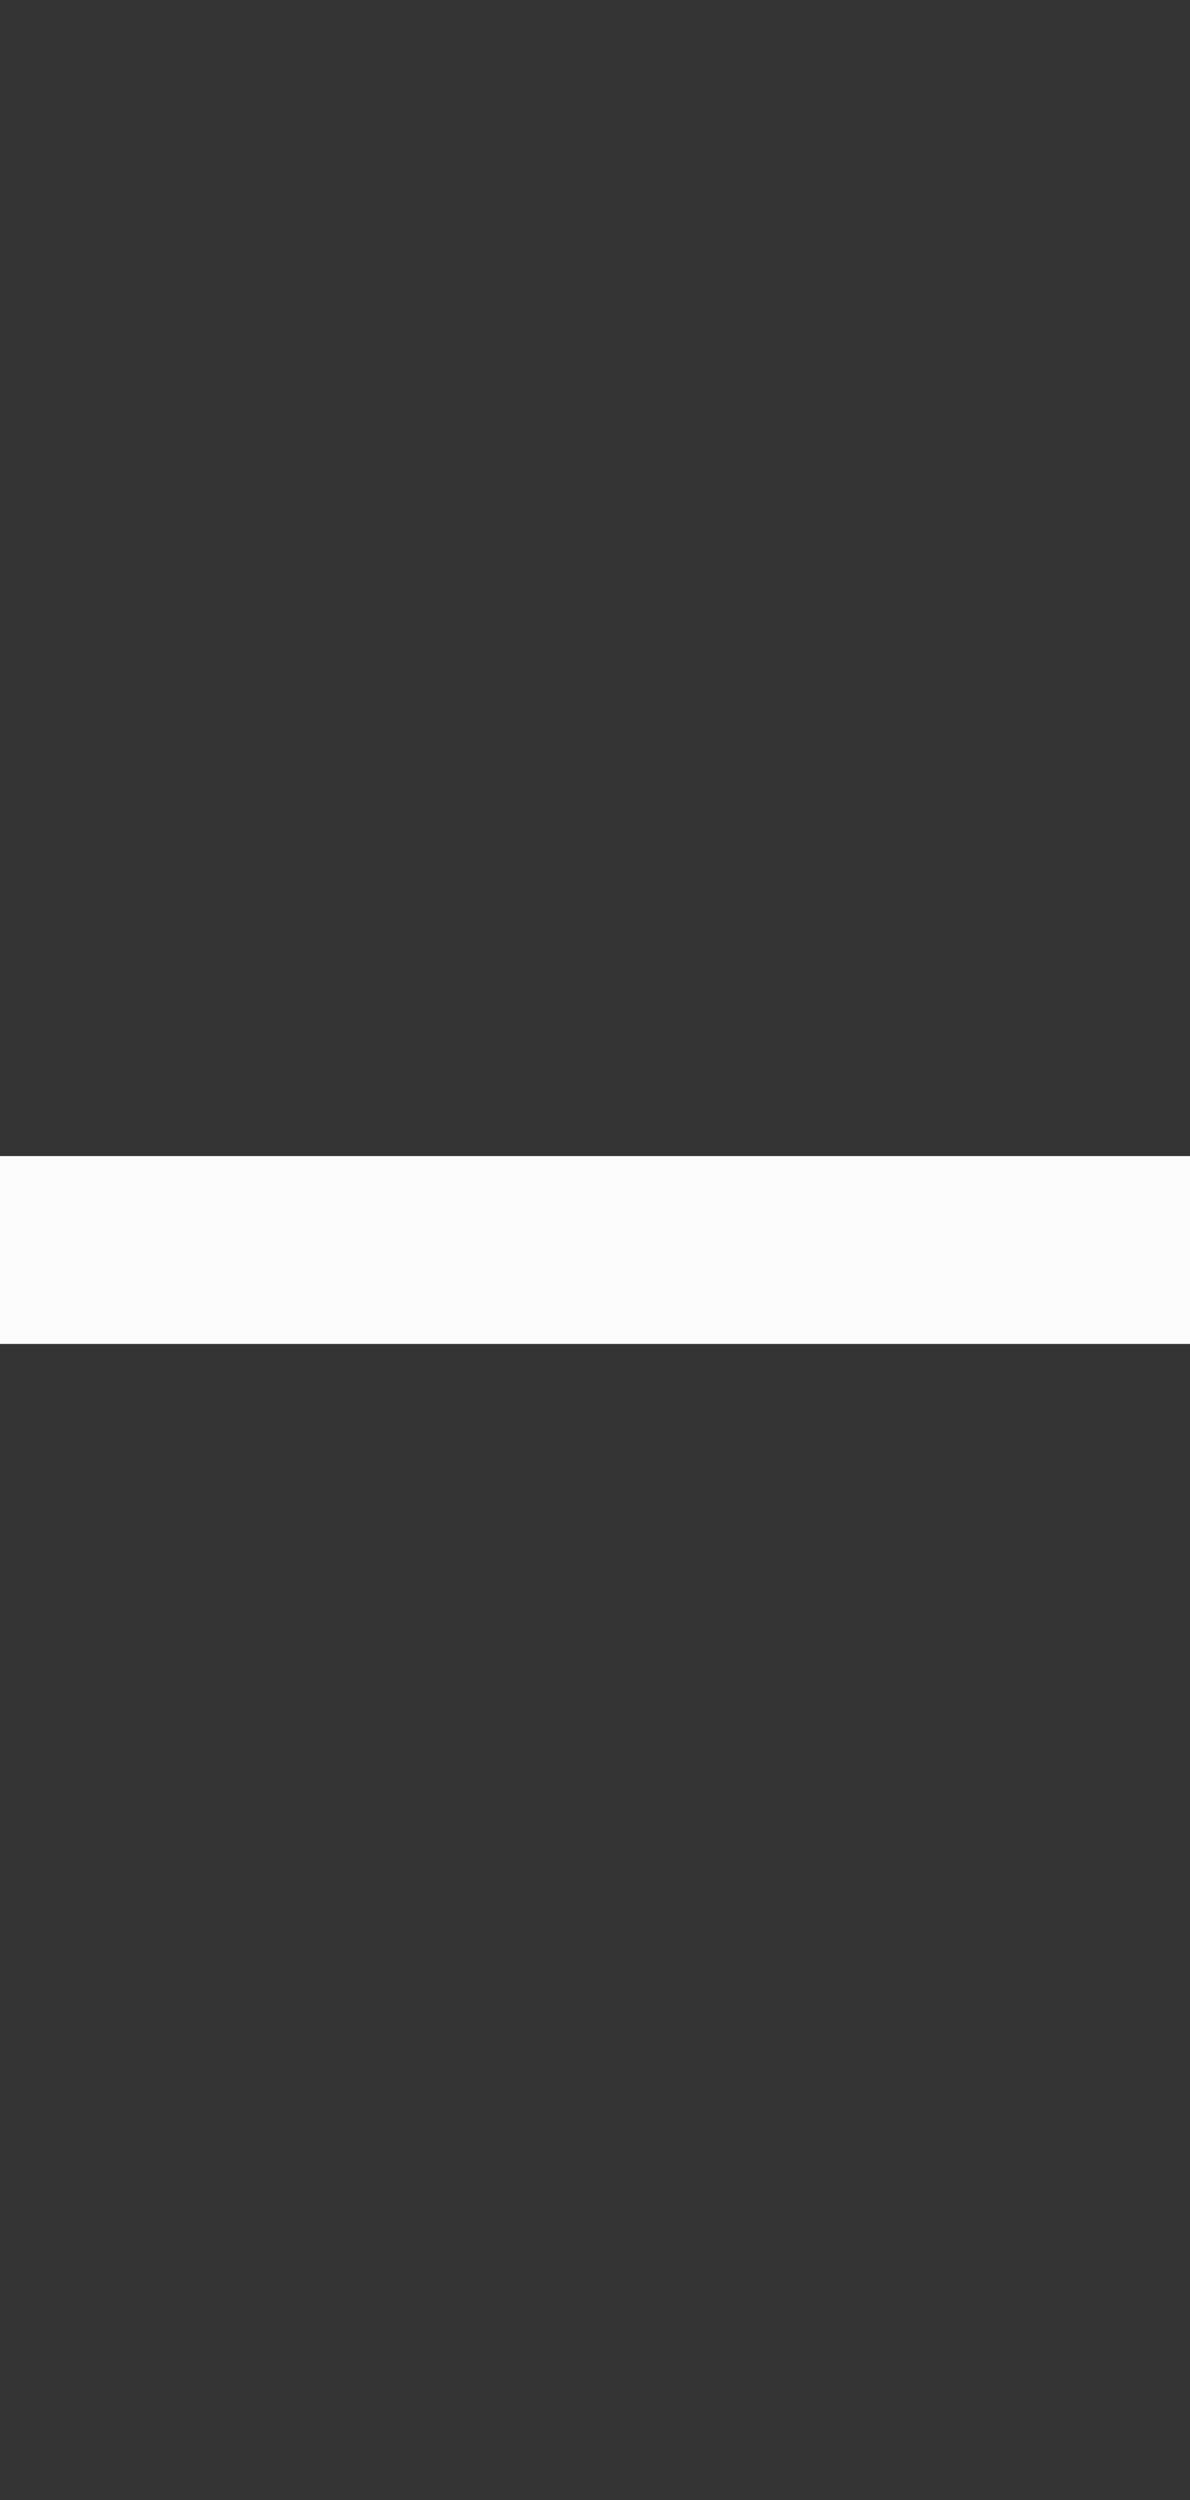 <svg width="10" height="21" viewBox="0 0 10 21" fill="none" xmlns="http://www.w3.org/2000/svg">
    <rect x="0" y="0" width="10" height="21" fill="#333333" stroke="none"/>
    <g clip-path="url(#clip0_2060_990)">
        <path
            d="M-27.768 9.932V11.099L-18.367 20.5L-17.295 19.396L-25.308 11.431V11.289L10 11.289V9.711L-25.308 9.711V9.585L-17.295 1.604L-18.367 0.5L-27.768 9.932Z"
            fill="#FCFCFC" />
    </g>
    <defs>
        <clipPath id="clip0_2060_990">
            <rect width="10" height="20" fill="white" transform="matrix(-1 0 0 1 10 0.5)" />
        </clipPath>
    </defs>
</svg>